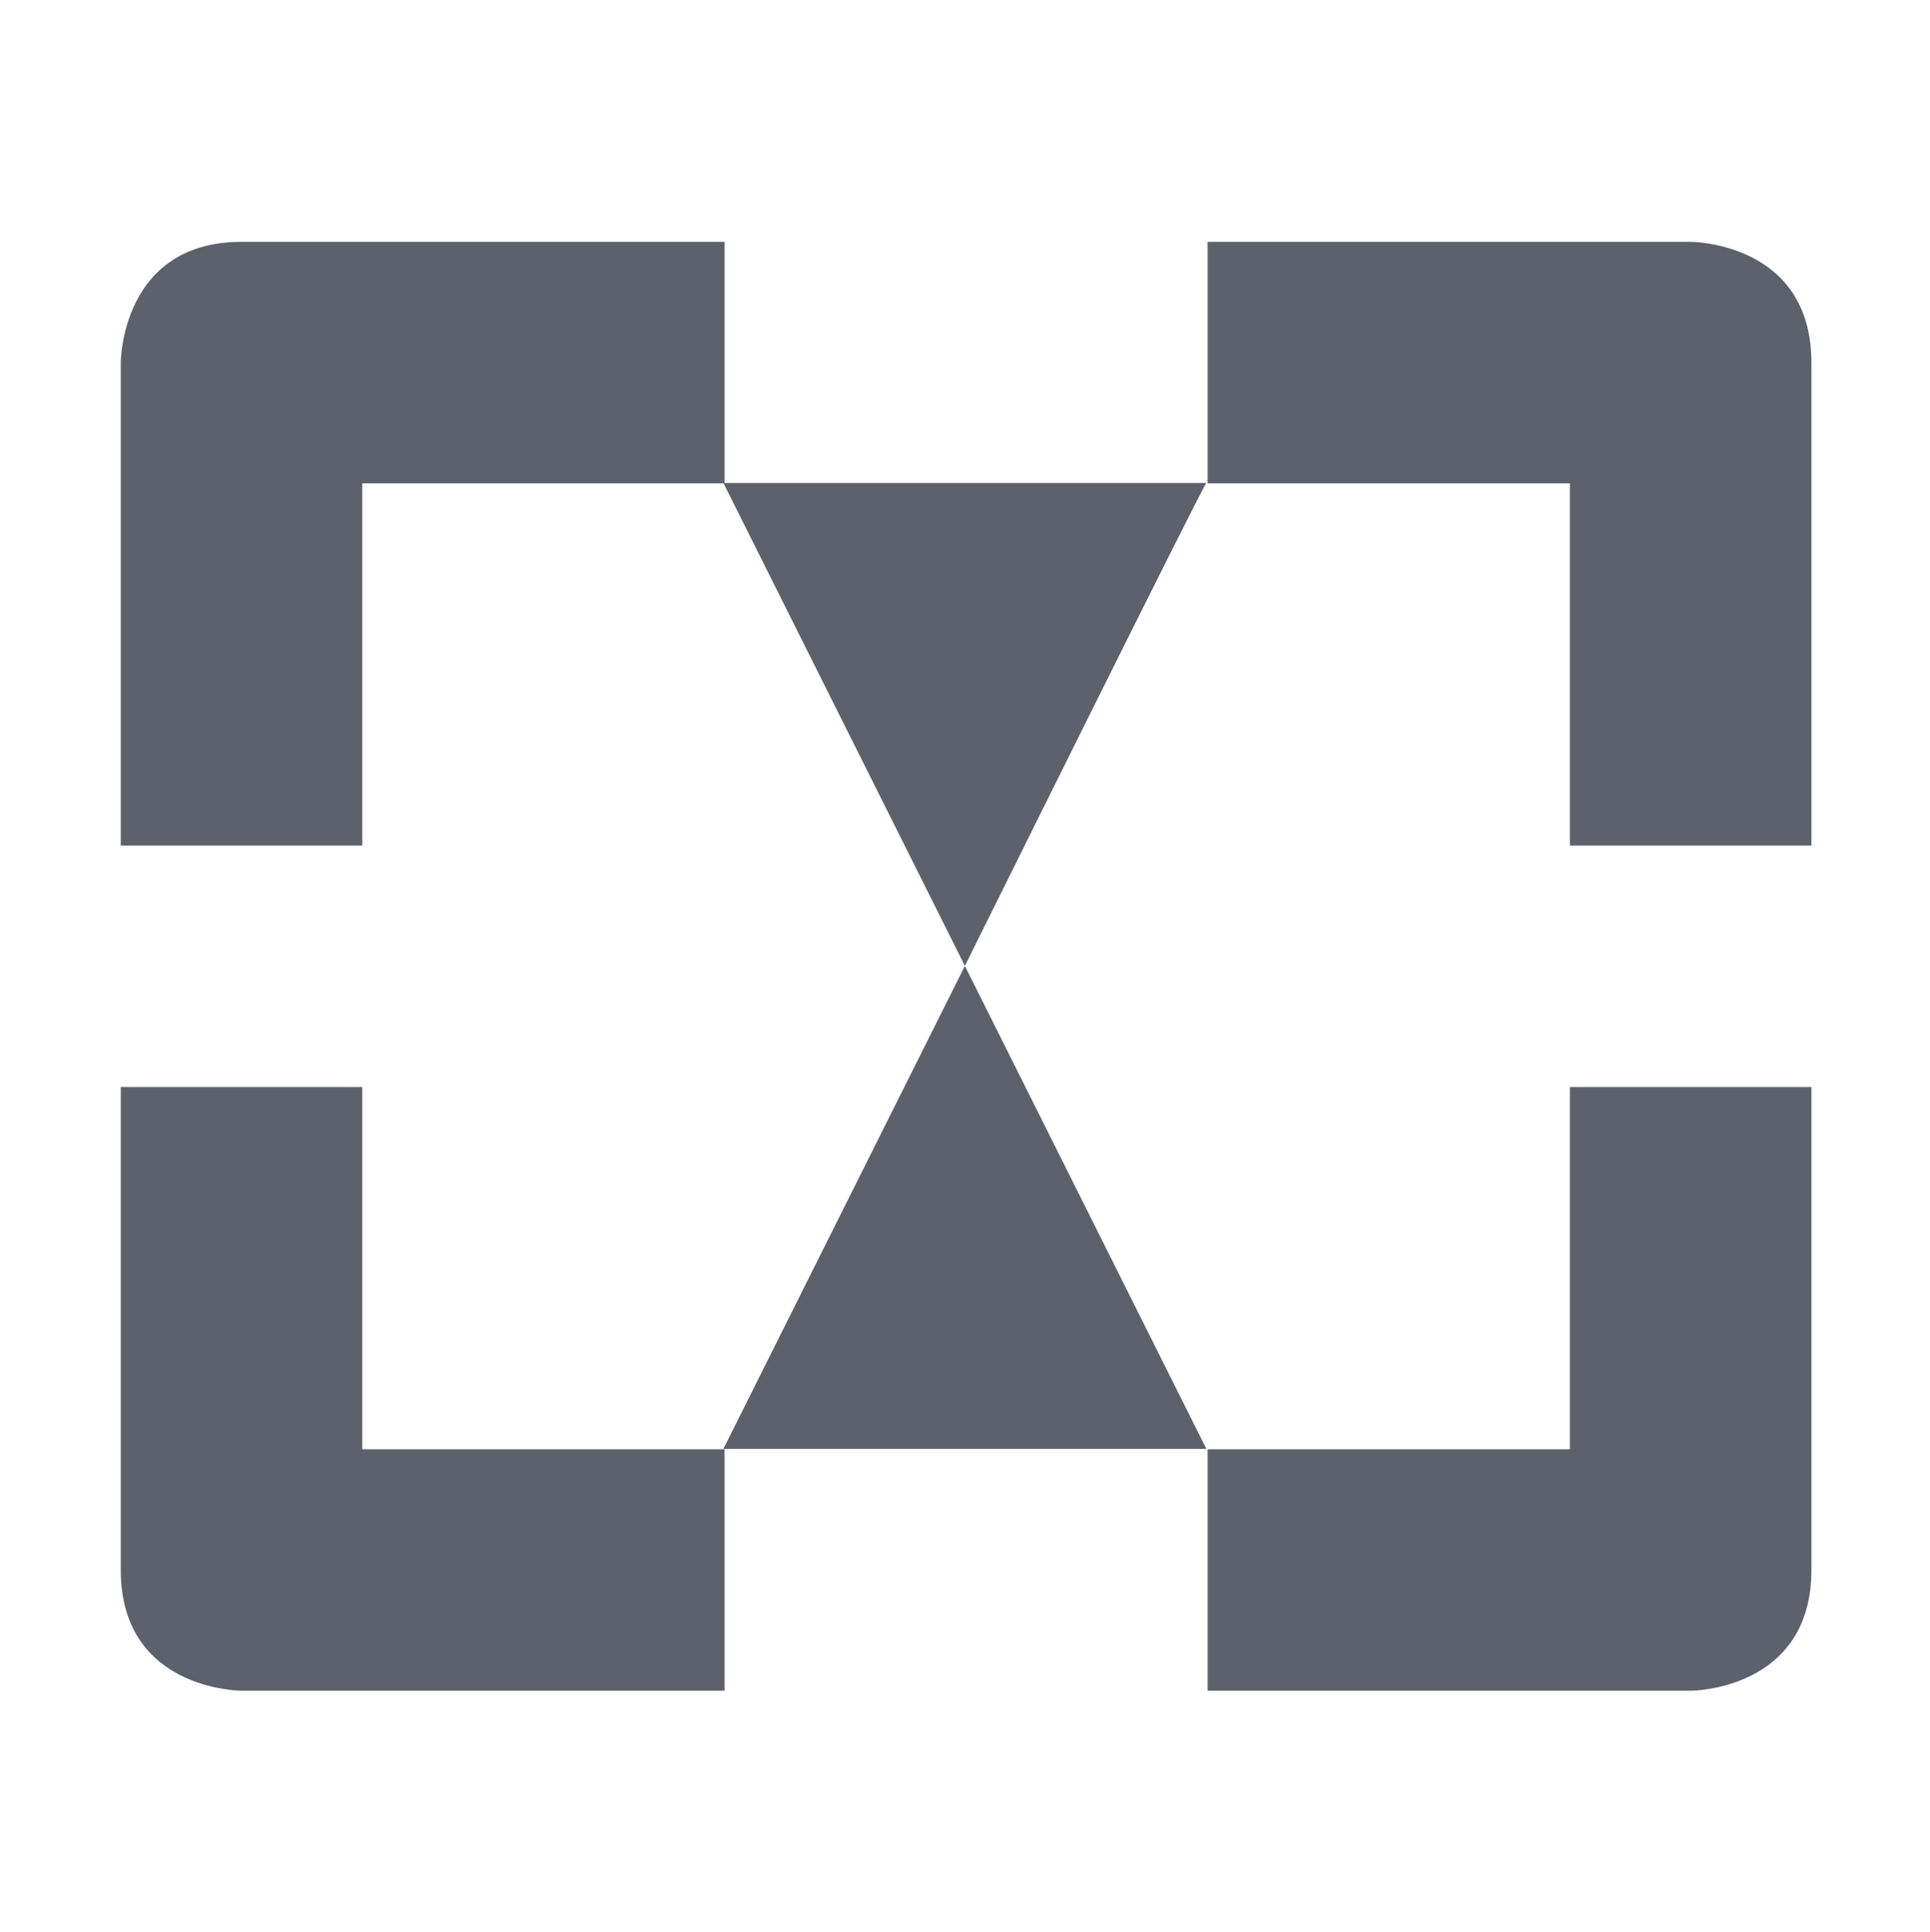 <?xml version="1.0" encoding="UTF-8" standalone="no"?>
<!--Created with Inkscape (http://www.inkscape.org/)-->
<svg id="svg7384" xmlns:rdf="http://www.w3.org/1999/02/22-rdf-syntax-ns#" style="enable-background:new" xmlns="http://www.w3.org/2000/svg" height="16" width="15.982" version="1.1" xmlns:cc="http://creativecommons.org/ns#" xmlns:dc="http://purl.org/dc/elements/1.1/">
 <g id="layer12" transform="translate(-265 79.003)">
  <path id="path10424" opacity="1" fill="#5c616c" style="fill:#5c616c" d="m267-77c-1 0-1 1-1 1v4h2v-3h3v-2zm8 0v2h3v3h2v-4c0-1-1-1-1-1zm-9 7v4c0 1 1 1 1 1h4v-2h-3v-3zm12 0v3h-3v2h4s1 0 1-1v-4z"/>
  <path id="path3807-1-1-4-7-2-1" opacity="1" fill="#5c616c" d="m272.99-71.003-2-4h4c0-0.036-2 4-2 4z"/>
  <path id="path3807-1-1-4-7-2-0-1" opacity="1" fill="#5c616c" d="m272.99-71.003-2 4h4z"/>
 </g>
</svg>
